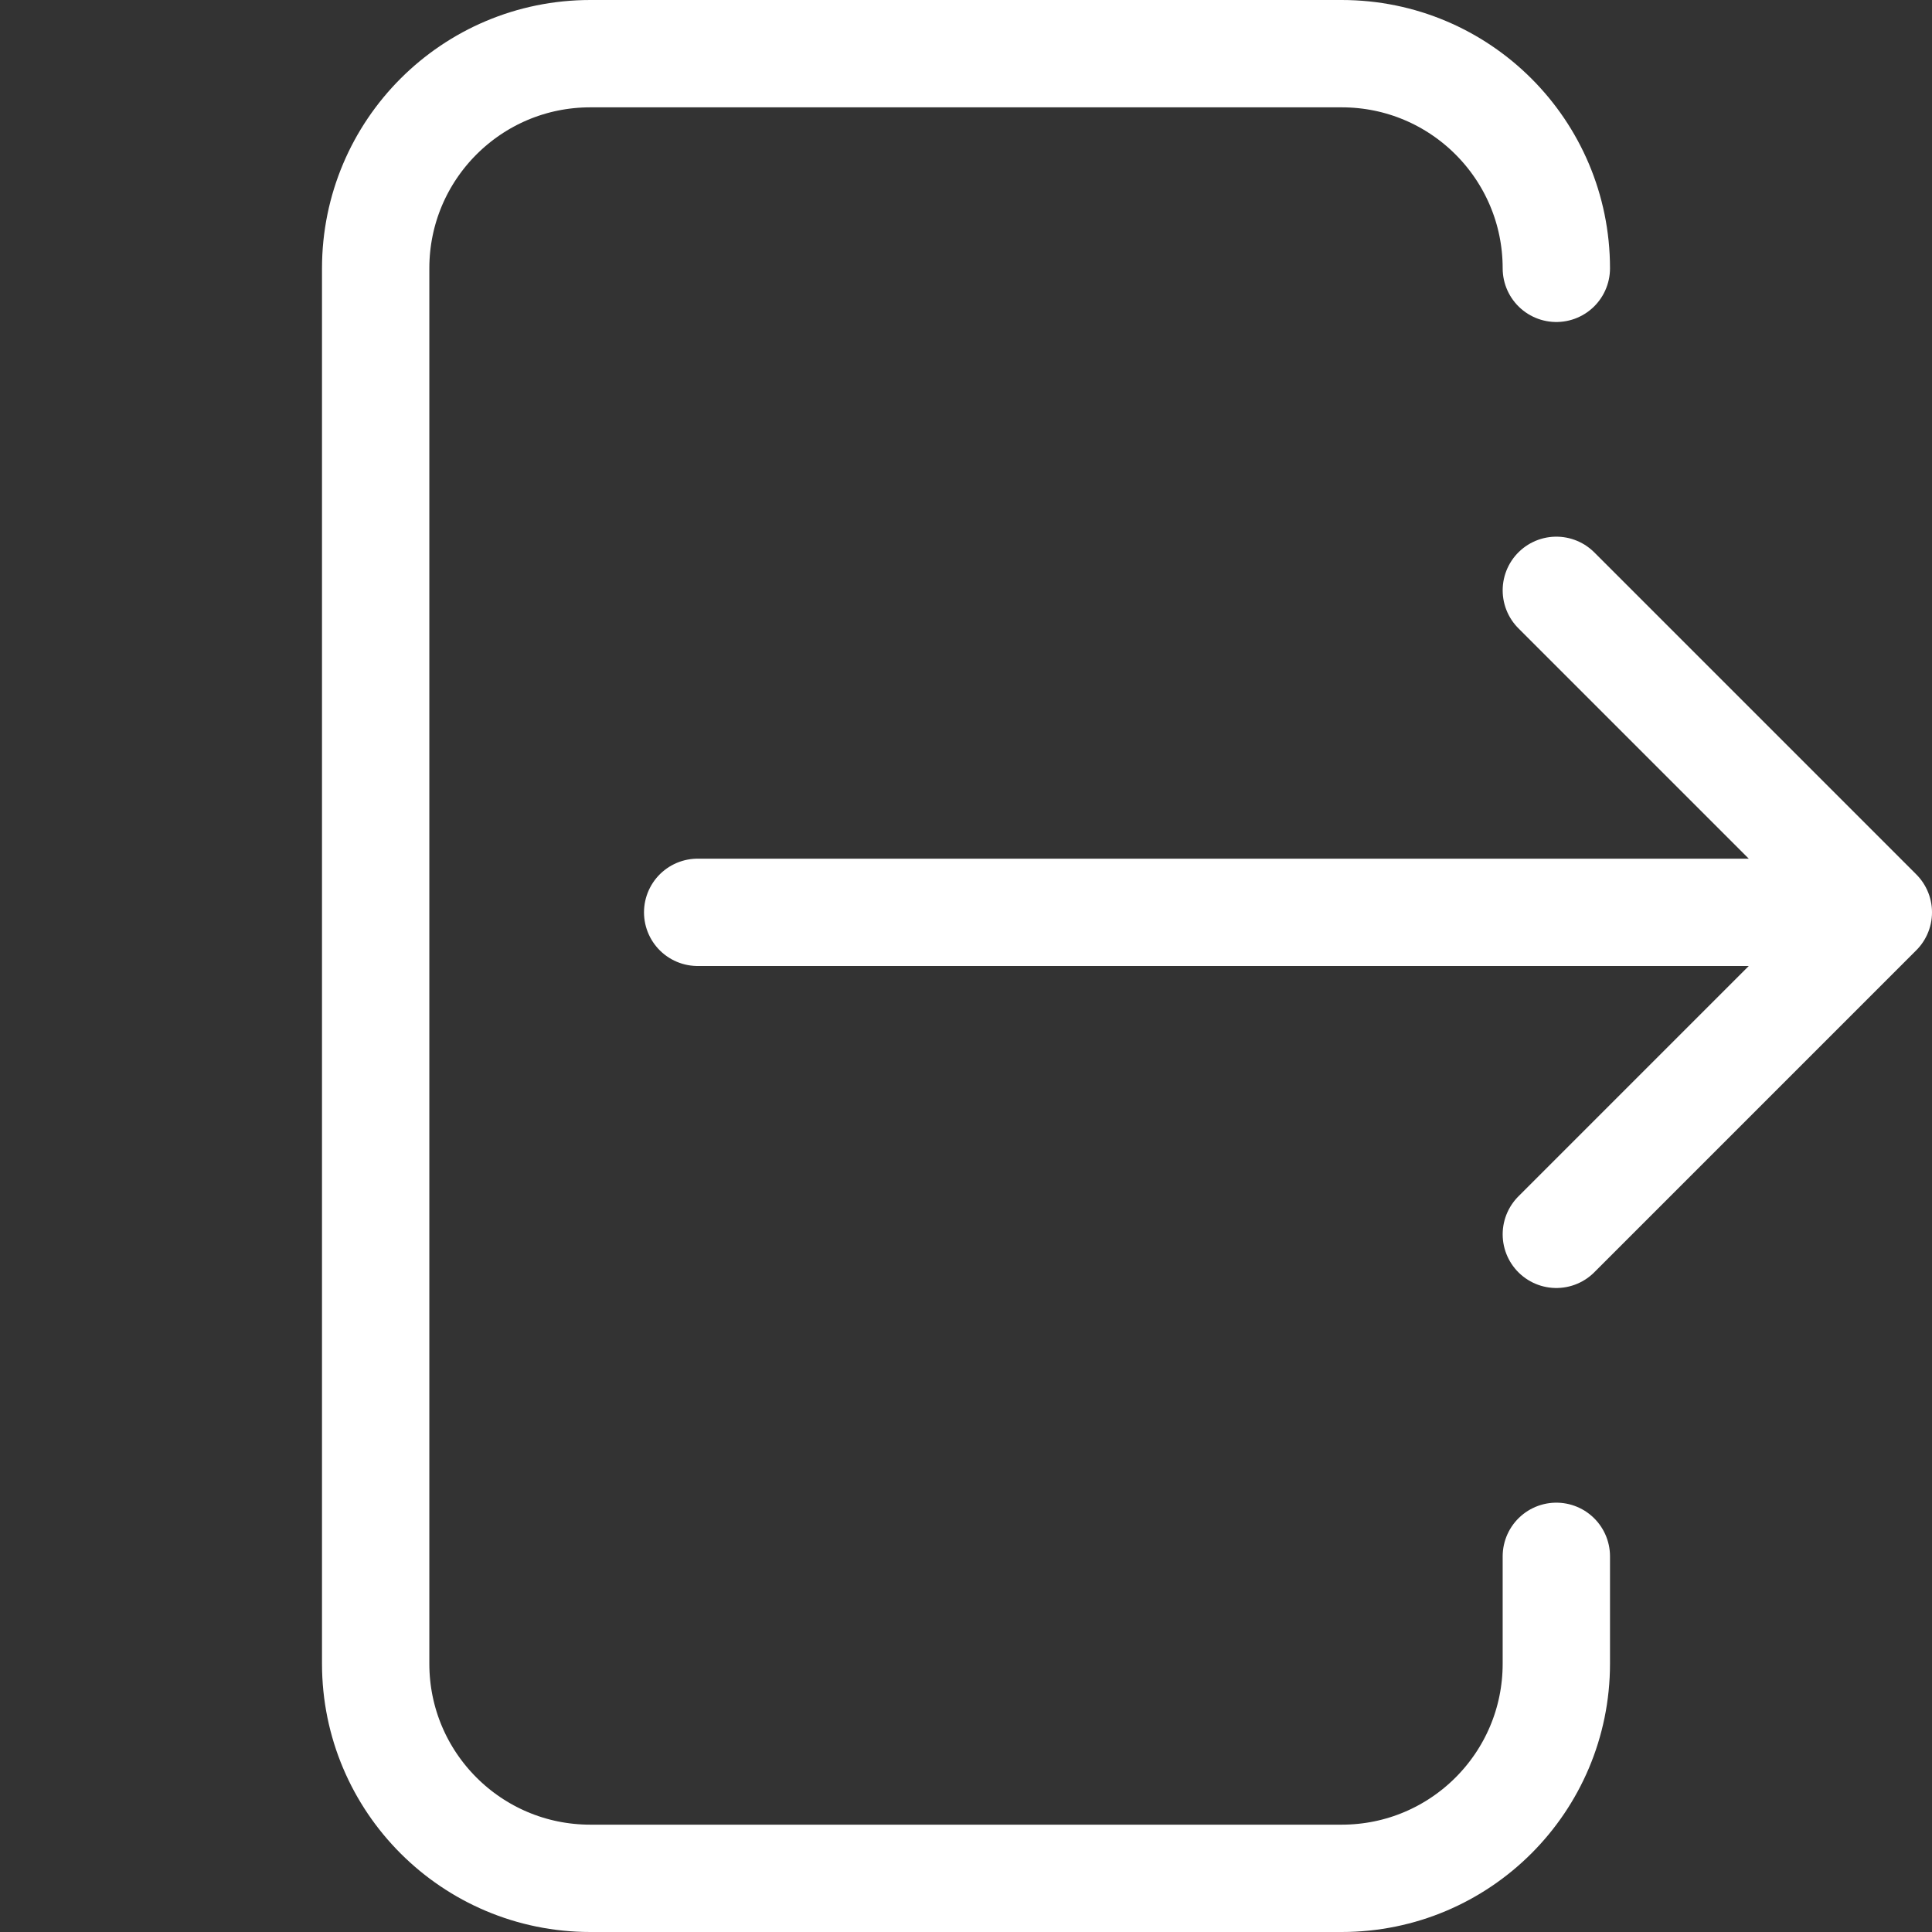 <svg width="18" height="18" viewBox="0 0 18 18" fill="none" xmlns="http://www.w3.org/2000/svg">
<rect x="0" y="0" width="18" height="18" fill="#333333" stroke="none"/>
<path d="M14.5 2.5V2.5C14.5 1.395 13.605 0.5 12.5 0.5H5.5C4.395 0.5 3.5 1.395 3.5 2.5V15.5C3.5 16.605 4.395 17.5 5.5 17.5H12.5C13.605 17.5 14.5 16.605 14.5 15.5V14.5M6.5 8.5H17.5M17.5 8.5L14.5 11.5M17.5 8.5L14.5 5.5" stroke="white" stroke-linecap="round" stroke-linejoin="round"/>
</svg>
